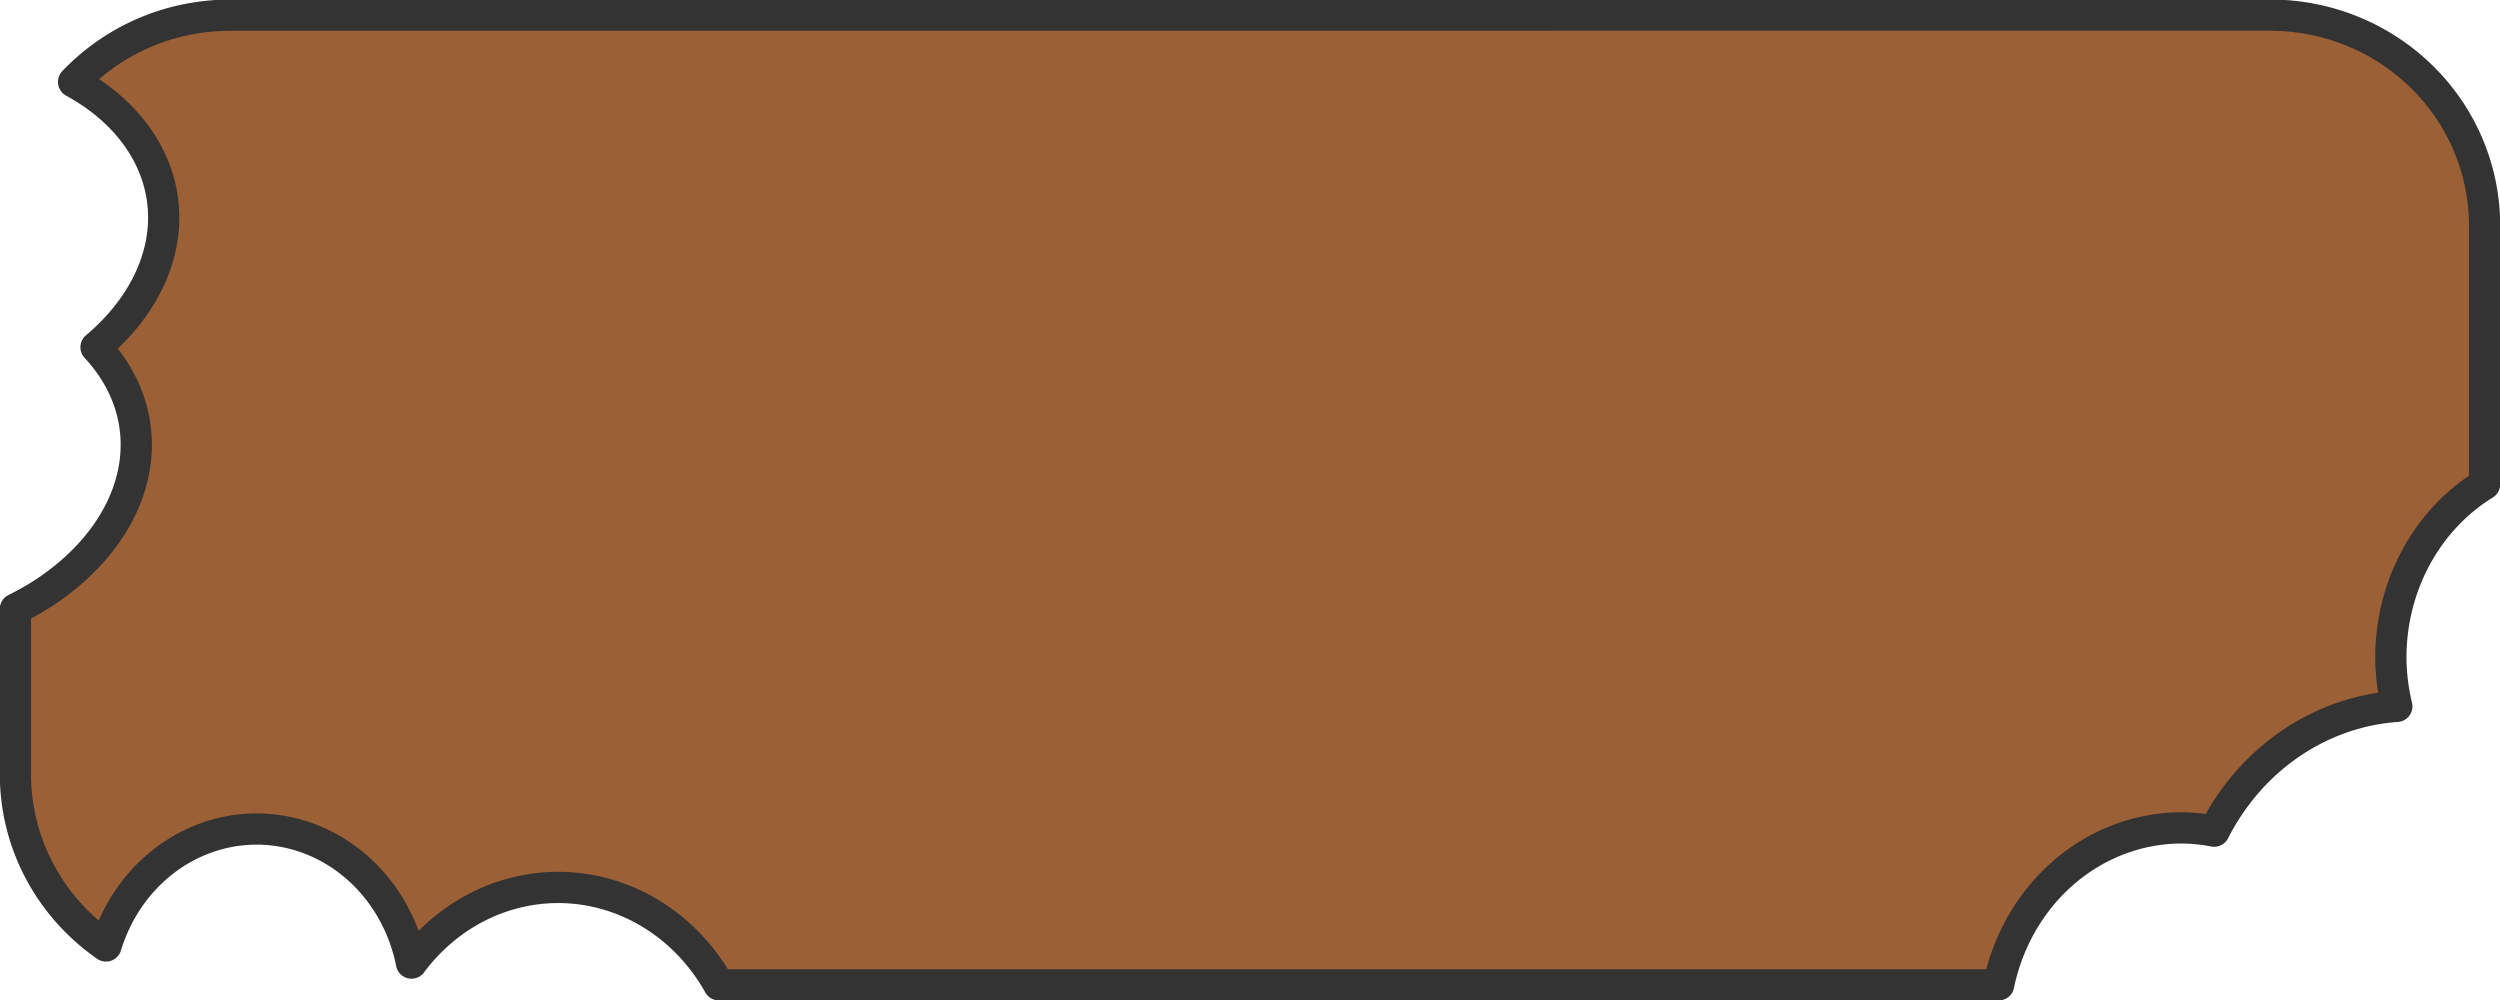 <?xml version="1.0" encoding="UTF-8" standalone="no"?>
<!-- Created with Inkscape (http://www.inkscape.org/) -->

<svg
   xmlns:dc="http://purl.org/dc/elements/1.1/"
   xmlns:cc="http://creativecommons.org/ns#"
   xmlns:rdf="http://www.w3.org/1999/02/22-rdf-syntax-ns#"
   xmlns:svg="http://www.w3.org/2000/svg"
   xmlns="http://www.w3.org/2000/svg"
   xmlns:sodipodi="http://sodipodi.sourceforge.net/DTD/sodipodi-0.dtd"
   xmlns:inkscape="http://www.inkscape.org/namespaces/inkscape"
   width="160"
   height="64"
   viewBox="0 0 42.333 16.933"
   version="1.1"
   id="svg8"
   inkscape:version="0.92.3 (2405546, 2018-03-11)"
   sodipodi:docname="stateButton.svg"
   inkscape:export-filename="D:\Dropbox\CuddlyCthulhuCreatives\VideoGames\FetchQuest\Assets\Buttons\stateButton.png"
   inkscape:export-xdpi="96"
   inkscape:export-ydpi="96"
   style="enable-background:new">
  <defs
     id="defs2">
    <filter
       inkscape:label="Bark"
       inkscape:menu="Textures"
       inkscape:menu-tooltip="Bark texture, vertical; use with deep colors"
       style="color-interpolation-filters:sRGB"
       id="filter866">
      <feTurbulence
         seed="10"
         baseFrequency="0.12 0.02"
         numOctaves="10"
         type="fractalNoise"
         id="feTurbulence844" />
      <feColorMatrix
         values="1 0 0 0 0 0 1 0 0 0 0 0 1 0 0 0 0 0 0.7 0 "
         result="result5"
         id="feColorMatrix846" />
      <feComposite
         in2="result5"
         operator="out"
         in="SourceGraphic"
         id="feComposite848" />
      <feMorphology
         result="result3"
         radius="1.3"
         operator="dilate"
         id="feMorphology850" />
      <feTurbulence
         seed="25"
         type="turbulence"
         baseFrequency="0.08 0.05"
         numOctaves="8"
         result="result91"
         id="feTurbulence852" />
      <feDisplacementMap
         result="result4"
         scale="5"
         yChannelSelector="G"
         xChannelSelector="R"
         in="result3"
         in2="result91"
         id="feDisplacementMap854" />
      <feSpecularLighting
         specularExponent="35"
         specularConstant="1"
         surfaceScale="2"
         lighting-color="#ffffff"
         result="result1"
         in="result4"
         id="feSpecularLighting858">
        <feDistantLight
           azimuth="235"
           elevation="75"
           id="feDistantLight856" />
      </feSpecularLighting>
      <feComposite
         operator="in"
         result="result2"
         in="result1"
         in2="result4"
         id="feComposite860" />
      <feComposite
         k3="1"
         k2="1"
         operator="arithmetic"
         result="result4"
         in="result4"
         in2="result2"
         id="feComposite862"
         k1="0"
         k4="0" />
      <feBlend
         mode="multiply"
         in2="result4"
         id="feBlend864" />
    </filter>
    <filter
       inkscape:collect="always"
       style="color-interpolation-filters:sRGB"
       id="filter910">
      <feBlend
         inkscape:collect="always"
         mode="multiply"
         in2="BackgroundImage"
         id="feBlend912" />
    </filter>
    <clipPath
       clipPathUnits="userSpaceOnUse"
       id="clipPath935">
      <path
         inkscape:connector-curvature="0"
         style="opacity:1;vector-effect:none;fill:#917c6f;fill-opacity:1;fill-rule:nonzero;stroke:#333333;stroke-width:0.529;stroke-linecap:round;stroke-linejoin:round;stroke-miterlimit:4;stroke-dasharray:none;stroke-dashoffset:0;stroke-opacity:1;paint-order:normal"
         d="M 28.68,-5.0453175e-8 A 18.909,16.098 52.466 0 1 26.162,22.924 18.909,16.098 52.466 0 1 10.748,24.523 11.25,8.393 0 0 1 3.865,29.598 11.25,13.214 0 0 1 5.357,36.143 11.25,13.214 0 0 1 0,47.379 v 2.693 c 0,7.716 6.211,13.928 13.928,13.928 H 165.121 a 13.214,11.25 52.466 0 1 3.793,-6.551 13.214,11.25 52.466 0 1 16.971,3.625 13.214,11.25 52.466 0 1 0.488,0.695 15.715,13.379 86.657 0 1 10.746,-7.744 15.715,13.379 86.657 0 1 12.4,7.871 14.155,16.732 75.269 0 1 17.719,-5.605 14.155,16.732 75.269 0 1 10.355,7.709 h 307.701 a 9.4,11.042 18.367 0 1 10.863,-4.408 9.4,11.042 18.367 0 1 4.287,3.307 13.214,11.25 81.199 0 1 6.27,-6.135 15.619,13.297 60.261 0 1 5.744,-15.074 15.619,13.297 60.261 0 1 5.541,-1.502 V 13.928 C 578,6.211 571.789,-5.0453175e-8 564.072,-5.0453175e-8 H 457.807 A 11.25,13.214 18.367 0 1 443.516,7.613 11.25,13.214 18.367 0 1 439.16,4.66 9.863,11.585 18.367 0 1 431.172,5.887 9.863,11.585 18.367 0 1 428.18,4.133 12.021,14.12 18.367 0 1 416.801,6.865 12.021,14.12 18.367 0 1 415.469,6.303 10.017,11.766 18.367 0 1 403.971,10.881 10.017,11.766 18.367 0 1 397.5,-5.0453175e-8 Z"
         id="path937" />
    </clipPath>
    <filter
       inkscape:label="Bark"
       inkscape:menu="Textures"
       inkscape:menu-tooltip="Bark texture, vertical; use with deep colors"
       style="color-interpolation-filters:sRGB"
       id="filter1075">
      <feTurbulence
         seed="10"
         baseFrequency="0.12 0.02"
         numOctaves="10"
         type="fractalNoise"
         id="feTurbulence1053" />
      <feColorMatrix
         values="1 0 0 0 0 0 1 0 0 0 0 0 1 0 0 0 0 0 0.7 0 "
         result="result5"
         id="feColorMatrix1055" />
      <feComposite
         in2="result5"
         operator="out"
         in="SourceGraphic"
         id="feComposite1057" />
      <feMorphology
         result="result3"
         radius="1.3"
         operator="dilate"
         id="feMorphology1059" />
      <feTurbulence
         seed="25"
         type="turbulence"
         baseFrequency="0.08 0.05"
         numOctaves="8"
         result="result91"
         id="feTurbulence1061" />
      <feDisplacementMap
         result="result4"
         scale="5"
         yChannelSelector="G"
         xChannelSelector="R"
         in="result3"
         in2="result91"
         id="feDisplacementMap1063" />
      <feSpecularLighting
         specularExponent="35"
         specularConstant="1"
         surfaceScale="2"
         lighting-color="#ffffff"
         result="result1"
         in="result4"
         id="feSpecularLighting1067">
        <feDistantLight
           azimuth="235"
           elevation="75"
           id="feDistantLight1065" />
      </feSpecularLighting>
      <feComposite
         operator="in"
         result="result2"
         in="result1"
         in2="result4"
         id="feComposite1069" />
      <feComposite
         k3="1"
         k2="1"
         operator="arithmetic"
         result="result4"
         in="result4"
         in2="result2"
         id="feComposite1071"
         k1="0"
         k4="0" />
      <feBlend
         mode="multiply"
         in2="result4"
         id="feBlend1073" />
    </filter>
    <filter
       inkscape:label="Bark"
       inkscape:menu="Textures"
       inkscape:menu-tooltip="Bark texture, vertical; use with deep colors"
       style="color-interpolation-filters:sRGB"
       id="filter905">
      <feTurbulence
         seed="10"
         baseFrequency="0.12 0.02"
         numOctaves="10"
         type="fractalNoise"
         id="feTurbulence883" />
      <feColorMatrix
         values="1 0 0 0 0 0 1 0 0 0 0 0 1 0 0 0 0 0 0.7 0 "
         result="result5"
         id="feColorMatrix885" />
      <feComposite
         in2="result5"
         operator="out"
         in="SourceGraphic"
         id="feComposite887" />
      <feMorphology
         result="result3"
         radius="1.3"
         operator="dilate"
         id="feMorphology889" />
      <feTurbulence
         seed="25"
         type="turbulence"
         baseFrequency="0.08 0.05"
         numOctaves="8"
         result="result91"
         id="feTurbulence891" />
      <feDisplacementMap
         result="result4"
         scale="5"
         yChannelSelector="G"
         xChannelSelector="R"
         in="result3"
         in2="result91"
         id="feDisplacementMap893" />
      <feSpecularLighting
         specularExponent="35"
         specularConstant="1"
         surfaceScale="2"
         lighting-color="#ffffff"
         result="result1"
         in="result4"
         id="feSpecularLighting897">
        <feDistantLight
           azimuth="235"
           elevation="75"
           id="feDistantLight895" />
      </feSpecularLighting>
      <feComposite
         operator="in"
         result="result2"
         in="result1"
         in2="result4"
         id="feComposite899" />
      <feComposite
         k3="1"
         k2="1"
         operator="arithmetic"
         result="result4"
         in="result4"
         in2="result2"
         id="feComposite901"
         k1="0"
         k4="0" />
      <feBlend
         mode="multiply"
         in2="result4"
         id="feBlend903" />
    </filter>
    <clipPath
       clipPathUnits="userSpaceOnUse"
       id="clipPath913">
      <path
         inkscape:connector-curvature="0"
         style="opacity:1;vector-effect:none;fill:#9c6037;fill-opacity:1;fill-rule:nonzero;stroke:none;stroke-width:0.794;stroke-linecap:round;stroke-linejoin:round;stroke-miterlimit:4;stroke-dasharray:none;stroke-dashoffset:0;stroke-opacity:1;paint-order:normal"
         d="M 3.685,0 C 1.643,0 0,1.643 0,3.685 V 4.493 A 3.541,2.005 41.522 0 1 0.688,5.018 3.541,2.005 41.522 0 1 2.011,8.867 3.541,2.005 41.522 0 1 1.899,8.973 3.541,2.005 0 0 1 2.239,9.826 3.541,2.005 0 0 1 0,11.689 v 1.56 c 0,2.042 1.643,3.685 3.685,3.685 H 49.068 a 1.593,2.423 2.858 0 1 0.165,-0.452 1.593,2.423 2.858 0 1 1.578,-1.067 5.652,3.432 54.61 0 1 1.847,-1.103 5.652,3.432 54.61 0 1 2.835,0.994 5.652,3.432 54.61 0 1 1.566,-0.716 5.652,3.432 54.61 0 1 4.308,2.345 h 72.974 a 1.593,2.423 2.858 0 1 0.03,-0.074 1.593,2.423 2.858 0 1 2.228,-0.694 1.593,2.423 2.858 0 1 0.127,0.146 1.593,2.423 2.858 0 1 2.141,-0.524 1.593,2.423 2.858 0 1 0.202,0.252 1.593,2.423 2.858 0 1 0.122,-0.314 1.593,2.423 2.858 0 1 1.38,-1.091 1.593,2.423 2.858 0 1 0.848,0.397 1.593,2.423 2.858 0 1 0.661,1.902 h 7.164 c 2.042,0 3.685,-1.643 3.685,-3.685 V 3.685 C 152.929,1.643 151.286,0 149.244,0 H 113.216 A 2.869,6.763 11.289 0 1 110.14,0.875 2.869,6.763 11.289 0 1 109.837,0.422 3.915,6.913 19.124 0 1 104.758,2.198 3.915,6.913 19.124 0 1 104.058,1.32 2.869,6.763 11.289 0 1 101.446,1.631 2.869,6.763 11.289 0 1 100.71,0 H 27.816 A 1.593,2.423 2.858 0 1 27.632,0.525 1.593,2.423 2.858 0 1 25.405,1.219 1.593,2.423 2.858 0 1 24.933,0.429 1.593,2.423 2.858 0 1 24.892,0.525 1.593,2.423 2.858 0 1 22.925,1.43 1.593,2.423 2.858 0 1 22.908,1.47 1.593,2.423 2.858 0 1 20.68,2.164 1.593,2.423 2.858 0 1 20.027,0 Z"
         id="path915" />
    </clipPath>
    <filter
       inkscape:label="Bark"
       inkscape:menu="Textures"
       inkscape:menu-tooltip="Bark texture, vertical; use with deep colors"
       style="color-interpolation-filters:sRGB"
       id="filter999">
      <feTurbulence
         seed="10"
         baseFrequency="0.12 0.02"
         numOctaves="10"
         type="fractalNoise"
         id="feTurbulence977" />
      <feColorMatrix
         values="1 0 0 0 0 0 1 0 0 0 0 0 1 0 0 0 0 0 0.7 0 "
         result="result5"
         id="feColorMatrix979" />
      <feComposite
         in2="result5"
         operator="out"
         in="SourceGraphic"
         id="feComposite981" />
      <feMorphology
         result="result3"
         radius="1.3"
         operator="dilate"
         id="feMorphology983" />
      <feTurbulence
         seed="25"
         type="turbulence"
         baseFrequency="0.08 0.05"
         numOctaves="8"
         result="result91"
         id="feTurbulence985" />
      <feDisplacementMap
         result="result4"
         scale="5"
         yChannelSelector="G"
         xChannelSelector="R"
         in="result3"
         in2="result91"
         id="feDisplacementMap987" />
      <feSpecularLighting
         specularExponent="35"
         specularConstant="1"
         surfaceScale="2"
         lighting-color="#ffffff"
         result="result1"
         in="result4"
         id="feSpecularLighting991">
        <feDistantLight
           azimuth="235"
           elevation="75"
           id="feDistantLight989" />
      </feSpecularLighting>
      <feComposite
         operator="in"
         result="result2"
         in="result1"
         in2="result4"
         id="feComposite993" />
      <feComposite
         k3="1"
         k2="1"
         operator="arithmetic"
         result="result4"
         in="result4"
         in2="result2"
         id="feComposite995"
         k1="0"
         k4="0" />
      <feBlend
         mode="multiply"
         in2="result4"
         id="feBlend997" />
    </filter>
    <clipPath
       clipPathUnits="userSpaceOnUse"
       id="clipPath1007">
      <path
         inkscape:connector-curvature="0"
         style="opacity:1;vector-effect:none;fill:#9c6037;fill-opacity:1;fill-rule:nonzero;stroke:none;stroke-width:0.794;stroke-linecap:round;stroke-linejoin:round;stroke-miterlimit:4;stroke-dasharray:none;stroke-dashoffset:0;stroke-opacity:1;paint-order:normal"
         d="M 8.952,0 A 3.827,3.969 0 0 1 9.071,0.964 3.827,3.969 0 0 1 5.975,4.856 3.827,3.969 0 0 1 5.067,5.847 3.827,3.969 0 0 1 5.103,6.35 a 3.827,3.969 0 0 1 -3.183,3.912 3.827,3.969 0 0 1 0.065,0.718 3.827,3.969 0 0 1 -1.817,3.372 c 0.467,1.499 1.861,2.581 3.518,2.581 H 56.034 a 2.504,3.969 0 0 1 1.749,-1.134 2.504,3.969 0 0 1 1.746,1.134 h 0.239 a 3.071,3.969 0 0 1 2.739,-2.174 3.071,3.969 0 0 1 2.704,2.096 2.504,3.969 0 0 1 1.926,-1.435 2.504,3.969 0 0 1 1.963,1.512 h 80.143 c 2.042,0 3.685,-1.643 3.685,-3.685 V 5.861 a 2.504,3.969 22.234 0 1 -0.098,-0.031 2.504,3.969 22.234 0 1 -1.246,-2.845 3.071,3.969 22.234 0 1 -2.79,0.48 3.071,3.969 22.234 0 1 -1.654,-2.282 2.504,3.969 22.234 0 1 -3.112,1.456 A 2.504,3.969 22.234 0 1 142.774,0 h -30.1 a 3.95,4.129 71.663 0 1 -3.894,2.367 3.95,4.129 71.663 0 1 -2.856,-1.219 3.95,4.129 71.663 0 1 -2.341,0.652 3.95,4.129 71.663 0 1 -2.617,-0.991 A 3.95,4.129 71.663 0 1 98.858,1.327 3.95,4.129 71.663 0 1 95.905,0 Z"
         id="path1009" />
    </clipPath>
    <filter
       inkscape:label="Bark"
       inkscape:menu="Textures"
       inkscape:menu-tooltip="Bark texture, vertical; use with deep colors"
       style="color-interpolation-filters:sRGB"
       id="filter1082">
      <feTurbulence
         seed="10"
         baseFrequency="0.12 0.02"
         numOctaves="10"
         type="fractalNoise"
         id="feTurbulence1060" />
      <feColorMatrix
         values="1 0 0 0 0 0 1 0 0 0 0 0 1 0 0 0 0 0 0.7 0 "
         result="result5"
         id="feColorMatrix1062" />
      <feComposite
         in2="result5"
         operator="out"
         in="SourceGraphic"
         id="feComposite1064" />
      <feMorphology
         result="result3"
         radius="1.3"
         operator="dilate"
         id="feMorphology1066" />
      <feTurbulence
         seed="25"
         type="turbulence"
         baseFrequency="0.08 0.05"
         numOctaves="8"
         result="result91"
         id="feTurbulence1068" />
      <feDisplacementMap
         result="result4"
         scale="5"
         yChannelSelector="G"
         xChannelSelector="R"
         in="result3"
         in2="result91"
         id="feDisplacementMap1070" />
      <feSpecularLighting
         specularExponent="35"
         specularConstant="1"
         surfaceScale="2"
         lighting-color="#ffffff"
         result="result1"
         in="result4"
         id="feSpecularLighting1074">
        <feDistantLight
           azimuth="235"
           elevation="75"
           id="feDistantLight1072" />
      </feSpecularLighting>
      <feComposite
         operator="in"
         result="result2"
         in="result1"
         in2="result4"
         id="feComposite1076" />
      <feComposite
         k3="1"
         k2="1"
         operator="arithmetic"
         result="result4"
         in="result4"
         in2="result2"
         id="feComposite1078"
         k1="0"
         k4="0" />
      <feBlend
         mode="multiply"
         in2="result4"
         id="feBlend1080" />
    </filter>
    <clipPath
       clipPathUnits="userSpaceOnUse"
       id="clipPath1090">
      <path
         inkscape:connector-curvature="0"
         style="opacity:1;vector-effect:none;fill:#9c6037;fill-opacity:1;fill-rule:nonzero;stroke:none;stroke-width:0.794;stroke-linecap:round;stroke-linejoin:round;stroke-miterlimit:4;stroke-dasharray:none;stroke-dashoffset:0;stroke-opacity:1;paint-order:normal"
         d="M 3.685,0 C 1.643,0 0,1.643 0,3.685 V 3.813 A 3.166,2.551 0 0 1 0.331,3.799 3.166,2.551 0 0 1 3.496,6.35 3.166,2.551 0 0 1 2.74,8.004 3.166,2.551 0 0 1 4.158,10.13 3.166,2.551 0 0 1 2.336,12.436 3.166,2.551 0 0 1 2.646,13.531 3.166,2.551 0 0 1 0.999,15.77 c 0.671,0.715 1.623,1.163 2.686,1.163 H 46.731 a 2.396,3.37 60.781 0 1 2.359,-1.417 2.396,3.37 60.781 0 1 2.847,0.76 2.396,3.37 60.781 0 1 1.5,-0.666 2.396,3.37 60.781 0 1 1.949,0.08 3.37,2.396 48.273 0 1 1.257,-1.022 3.37,2.396 48.273 0 1 0.523,-0.051 3.37,2.396 48.273 0 1 3.333,2.317 h 59.065 a 3.166,2.551 83.493 0 1 2.116,-2.2 3.166,2.551 83.493 0 1 2.347,1.284 3.166,2.551 83.493 0 1 1.055,-0.433 3.166,2.551 83.493 0 1 0.752,0.053 3.166,2.551 83.493 0 1 1.989,-1.753 3.166,2.551 83.493 0 1 0.255,-0.013 3.166,2.551 83.493 0 1 2.37,1.836 3.166,2.551 83.493 0 1 1.344,-0.689 3.166,2.551 83.493 0 1 2.664,1.917 h 14.788 c 2.042,0 3.685,-1.643 3.685,-3.685 V 3.685 C 152.929,1.643 151.286,0 149.244,0 H 112.258 A 3.166,2.551 83.493 0 1 110.208,1.936 3.166,2.551 83.493 0 1 107.882,0.687 3.166,2.551 83.493 0 1 106.24,1.747 3.166,2.551 83.493 0 1 104.109,0.772 3.166,2.551 83.493 0 1 102.459,1.841 3.166,2.551 83.493 0 1 99.826,0 Z"
         id="path1092" />
    </clipPath>
    <filter
       inkscape:label="Bark"
       inkscape:menu="Textures"
       inkscape:menu-tooltip="Bark texture, vertical; use with deep colors"
       style="color-interpolation-filters:sRGB;"
       id="filter960">
      <feTurbulence
         seed="10"
         baseFrequency="0.12 0.02"
         numOctaves="10"
         type="fractalNoise"
         id="feTurbulence938" />
      <feColorMatrix
         values="1 0 0 0 0 0 1 0 0 0 0 0 1 0 0 0 0 0 0.7 0 "
         result="result5"
         id="feColorMatrix940" />
      <feComposite
         in2="result5"
         operator="out"
         in="SourceGraphic"
         id="feComposite942" />
      <feMorphology
         result="result3"
         radius="1.3"
         operator="dilate"
         id="feMorphology944" />
      <feTurbulence
         seed="25"
         type="turbulence"
         baseFrequency="0.08 0.05"
         numOctaves="8"
         result="result91"
         id="feTurbulence946" />
      <feDisplacementMap
         result="result4"
         scale="5"
         yChannelSelector="G"
         xChannelSelector="R"
         in="result3"
         in2="result91"
         id="feDisplacementMap948" />
      <feSpecularLighting
         specularExponent="35"
         specularConstant="1"
         surfaceScale="2"
         lighting-color="rgb(255,255,255)"
         result="result1"
         in="result4"
         id="feSpecularLighting952">
        <feDistantLight
           azimuth="235"
           elevation="75"
           id="feDistantLight950" />
      </feSpecularLighting>
      <feComposite
         operator="in"
         result="result2"
         in="result1"
         in2="result4"
         id="feComposite954" />
      <feComposite
         k3="1"
         k2="1"
         operator="arithmetic"
         result="result4"
         in="result4"
         in2="result2"
         id="feComposite956" />
      <feBlend
         mode="multiply"
         in2="result4"
         id="feBlend958" />
    </filter>
    <clipPath
       clipPathUnits="userSpaceOnUse"
       id="clipPath969">
      <path
         inkscape:connector-curvature="0"
         style="display:inline;opacity:1;vector-effect:none;fill:#9c6037;fill-opacity:1;fill-rule:nonzero;stroke:none;stroke-width:0.529;stroke-linecap:round;stroke-linejoin:round;stroke-miterlimit:4;stroke-dasharray:none;stroke-dashoffset:0;stroke-opacity:1;paint-order:normal;enable-background:new"
         d="m 71.875,2.987 c -13.422,0 -25.442,1.614 -33.913,4.19 a 11.532,54.163 88.947 0 1 7.706,1.538 11.532,54.163 88.947 0 1 -2.849,15.121 11.532,54.163 88.947 0 1 -11.669,15.493 11.532,54.163 88.947 0 1 -5.763,0.94 v 10.348 c 0,4.477 7.736,8.411 19.597,10.807 a 34.272,10.614 0 0 1 32.557,-7.34 34.272,10.614 0 0 1 33.515,8.416 40.531,12.552 0 0 1 31.748,-4.749 40.531,12.552 0 0 1 34.741,6.114 h 276.798 a 40.531,12.552 0 0 1 39.532,-9.852 40.531,12.552 0 0 1 7.073,0.204 48.577,15.044 0 0 1 39.506,-7.835 40.531,12.552 0 0 1 -1.284,-3.088 40.531,12.552 0 0 1 20.268,-10.859 V 16.236 c 0,-7.34 -20.732,-13.248 -46.488,-13.248 z"
         id="path971" />
    </clipPath>
  </defs>
  <sodipodi:namedview
     id="base"
     pagecolor="#ffffff"
     bordercolor="#666666"
     borderopacity="1.0"
     inkscape:pageopacity="0.0"
     inkscape:pageshadow="2"
     inkscape:zoom="3.959798"
     inkscape:cx="72.862504"
     inkscape:cy="21.623807"
     inkscape:document-units="px"
     inkscape:current-layer="layer3"
     showgrid="false"
     inkscape:pagecheckerboard="true"
     inkscape:window-width="2560"
     inkscape:window-height="1377"
     inkscape:window-x="-8"
     inkscape:window-y="32"
     inkscape:window-maximized="1"
     units="px"
     inkscape:snap-page="true" />
  <g
     inkscape:label="Layer 1"
     inkscape:groupmode="layer"
     id="layer1"
     transform="translate(0,-280.067)">
    <path
       style="display:inline;opacity:1;vector-effect:none;fill:#9c6037;fill-opacity:1;fill-rule:nonzero;stroke:none;stroke-width:0.529;stroke-linecap:round;stroke-linejoin:round;stroke-miterlimit:4;stroke-dasharray:none;stroke-dashoffset:0;stroke-opacity:1;paint-order:normal;enable-background:new"
       d="m 3.901,280.323 c -1.051,0 -1.992,0.435 -2.655,1.13 a 3.099,4.256 82.603 0 1 0.603,0.415 3.099,4.256 82.603 0 1 -0.223,4.079 3.099,4.256 82.603 0 1 -0.914,4.179 3.099,4.256 82.603 0 1 -0.451,0.254 v 2.791 c 0,1.207 0.606,2.269 1.534,2.915 a 2.683,2.863 0 0 1 2.549,-1.98 2.683,2.863 0 0 1 2.624,2.27 3.173,3.386 0 0 1 2.486,-1.281 3.173,3.386 0 0 1 2.72,1.649 h 21.67 a 3.173,3.386 0 0 1 3.095,-2.657 3.173,3.386 0 0 1 0.554,0.055 3.803,4.058 0 0 1 3.093,-2.113 3.173,3.386 0 0 1 -0.101,-0.833 3.173,3.386 0 0 1 1.587,-2.929 v -4.37 c 0,-1.98 -1.623,-3.573 -3.64,-3.573 z"
       id="rect904"
       inkscape:connector-curvature="0" />
  </g>
  <g
     inkscape:groupmode="layer"
     id="layer2"
     inkscape:label="Layer 2"
     style="display:inline;opacity:0.277;filter:url(#filter910)">
    <path
       id="path1050"
       d="M 13.928,0 C 6.211,0 0,6.211 0,13.928 V 49.439 A 11.25,7.5 0 0 1 3.75,49 a 11.25,7.5 0 0 1 11.225,6.994 9.464,8.393 0 0 1 3.418,-0.566 9.464,8.393 0 0 1 6.994,2.752 9.464,8.393 0 0 1 7.648,-3.465 A 9.464,8.393 0 0 1 42.5,63.107 9.464,8.393 0 0 1 42.436,64 H 504.078 a 9.464,8.393 0 0 1 8.957,-5.715 9.464,8.393 0 0 1 4.664,1.096 11.25,12.321 36.353 0 1 9.801,-4.656 11.25,12.321 36.353 0 1 6.055,2.031 A 11.25,12.321 36.353 0 1 537.768,64 h 26.305 C 571.789,64 578,57.789 578,50.072 v -20.068 a 9.464,8.393 0 0 1 -5.5,-7.611 9.464,8.393 0 0 1 0.301,-2.059 A 11.25,12.321 36.353 0 1 567.875,18.387 11.25,12.321 36.353 0 1 563.73,7.412 9.464,8.393 0 0 1 557.527,0 H 122.482 a 9.464,8.393 0 0 1 -9.447,7.928 9.464,8.393 0 0 1 -6.75,-2.512 A 11.25,12.321 36.353 0 1 90.732,7.674 11.25,12.321 36.353 0 1 87.811,4.342 9.464,8.393 0 0 1 87.322,4.357 9.464,8.393 0 0 1 79.023,0 Z"
       style="opacity:1;vector-effect:none;fill:#ffffff;fill-opacity:1;fill-rule:nonzero;stroke:none;stroke-width:5.462;stroke-linecap:round;stroke-linejoin:round;stroke-miterlimit:4;stroke-dasharray:none;stroke-dashoffset:0;stroke-opacity:1;paint-order:normal;filter:url(#filter1075)"
       transform="matrix(0.078,0,0,0.27,-1.726,-0.549)"
       inkscape:connector-curvature="0"
       clip-path="url(#clipPath969)" />
  </g>
  <g
     inkscape:groupmode="layer"
     id="layer3"
     inkscape:label="Layer 3"
     style="display:inline">
    <path
       inkscape:connector-curvature="0"
       style="display:inline;opacity:1;vector-effect:none;fill:none;fill-opacity:1;fill-rule:nonzero;stroke:#333333;stroke-width:0.529;stroke-linecap:round;stroke-linejoin:round;stroke-miterlimit:4;stroke-dasharray:none;stroke-dashoffset:0;stroke-opacity:1;paint-order:normal;enable-background:new"
       d="m 3.901,0.257 c -1.051,0 -1.992,0.435 -2.655,1.13 A 3.099,4.256 82.603 0 1 1.849,1.801 3.099,4.256 82.603 0 1 1.626,5.88 3.099,4.256 82.603 0 1 0.712,10.059 3.099,4.256 82.603 0 1 0.261,10.312 v 2.791 c 0,1.207 0.606,2.269 1.534,2.915 a 2.683,2.863 0 0 1 2.549,-1.98 2.683,2.863 0 0 1 2.624,2.27 3.173,3.386 0 0 1 2.486,-1.281 3.173,3.386 0 0 1 2.72,1.649 h 21.67 a 3.173,3.386 0 0 1 3.095,-2.657 3.173,3.386 0 0 1 0.554,0.055 3.803,4.058 0 0 1 3.093,-2.113 3.173,3.386 0 0 1 -0.101,-0.833 3.173,3.386 0 0 1 1.587,-2.929 v -4.37 c 0,-1.98 -1.623,-3.573 -3.64,-3.573 z"
       id="rect904-6" />
  </g>
</svg>
